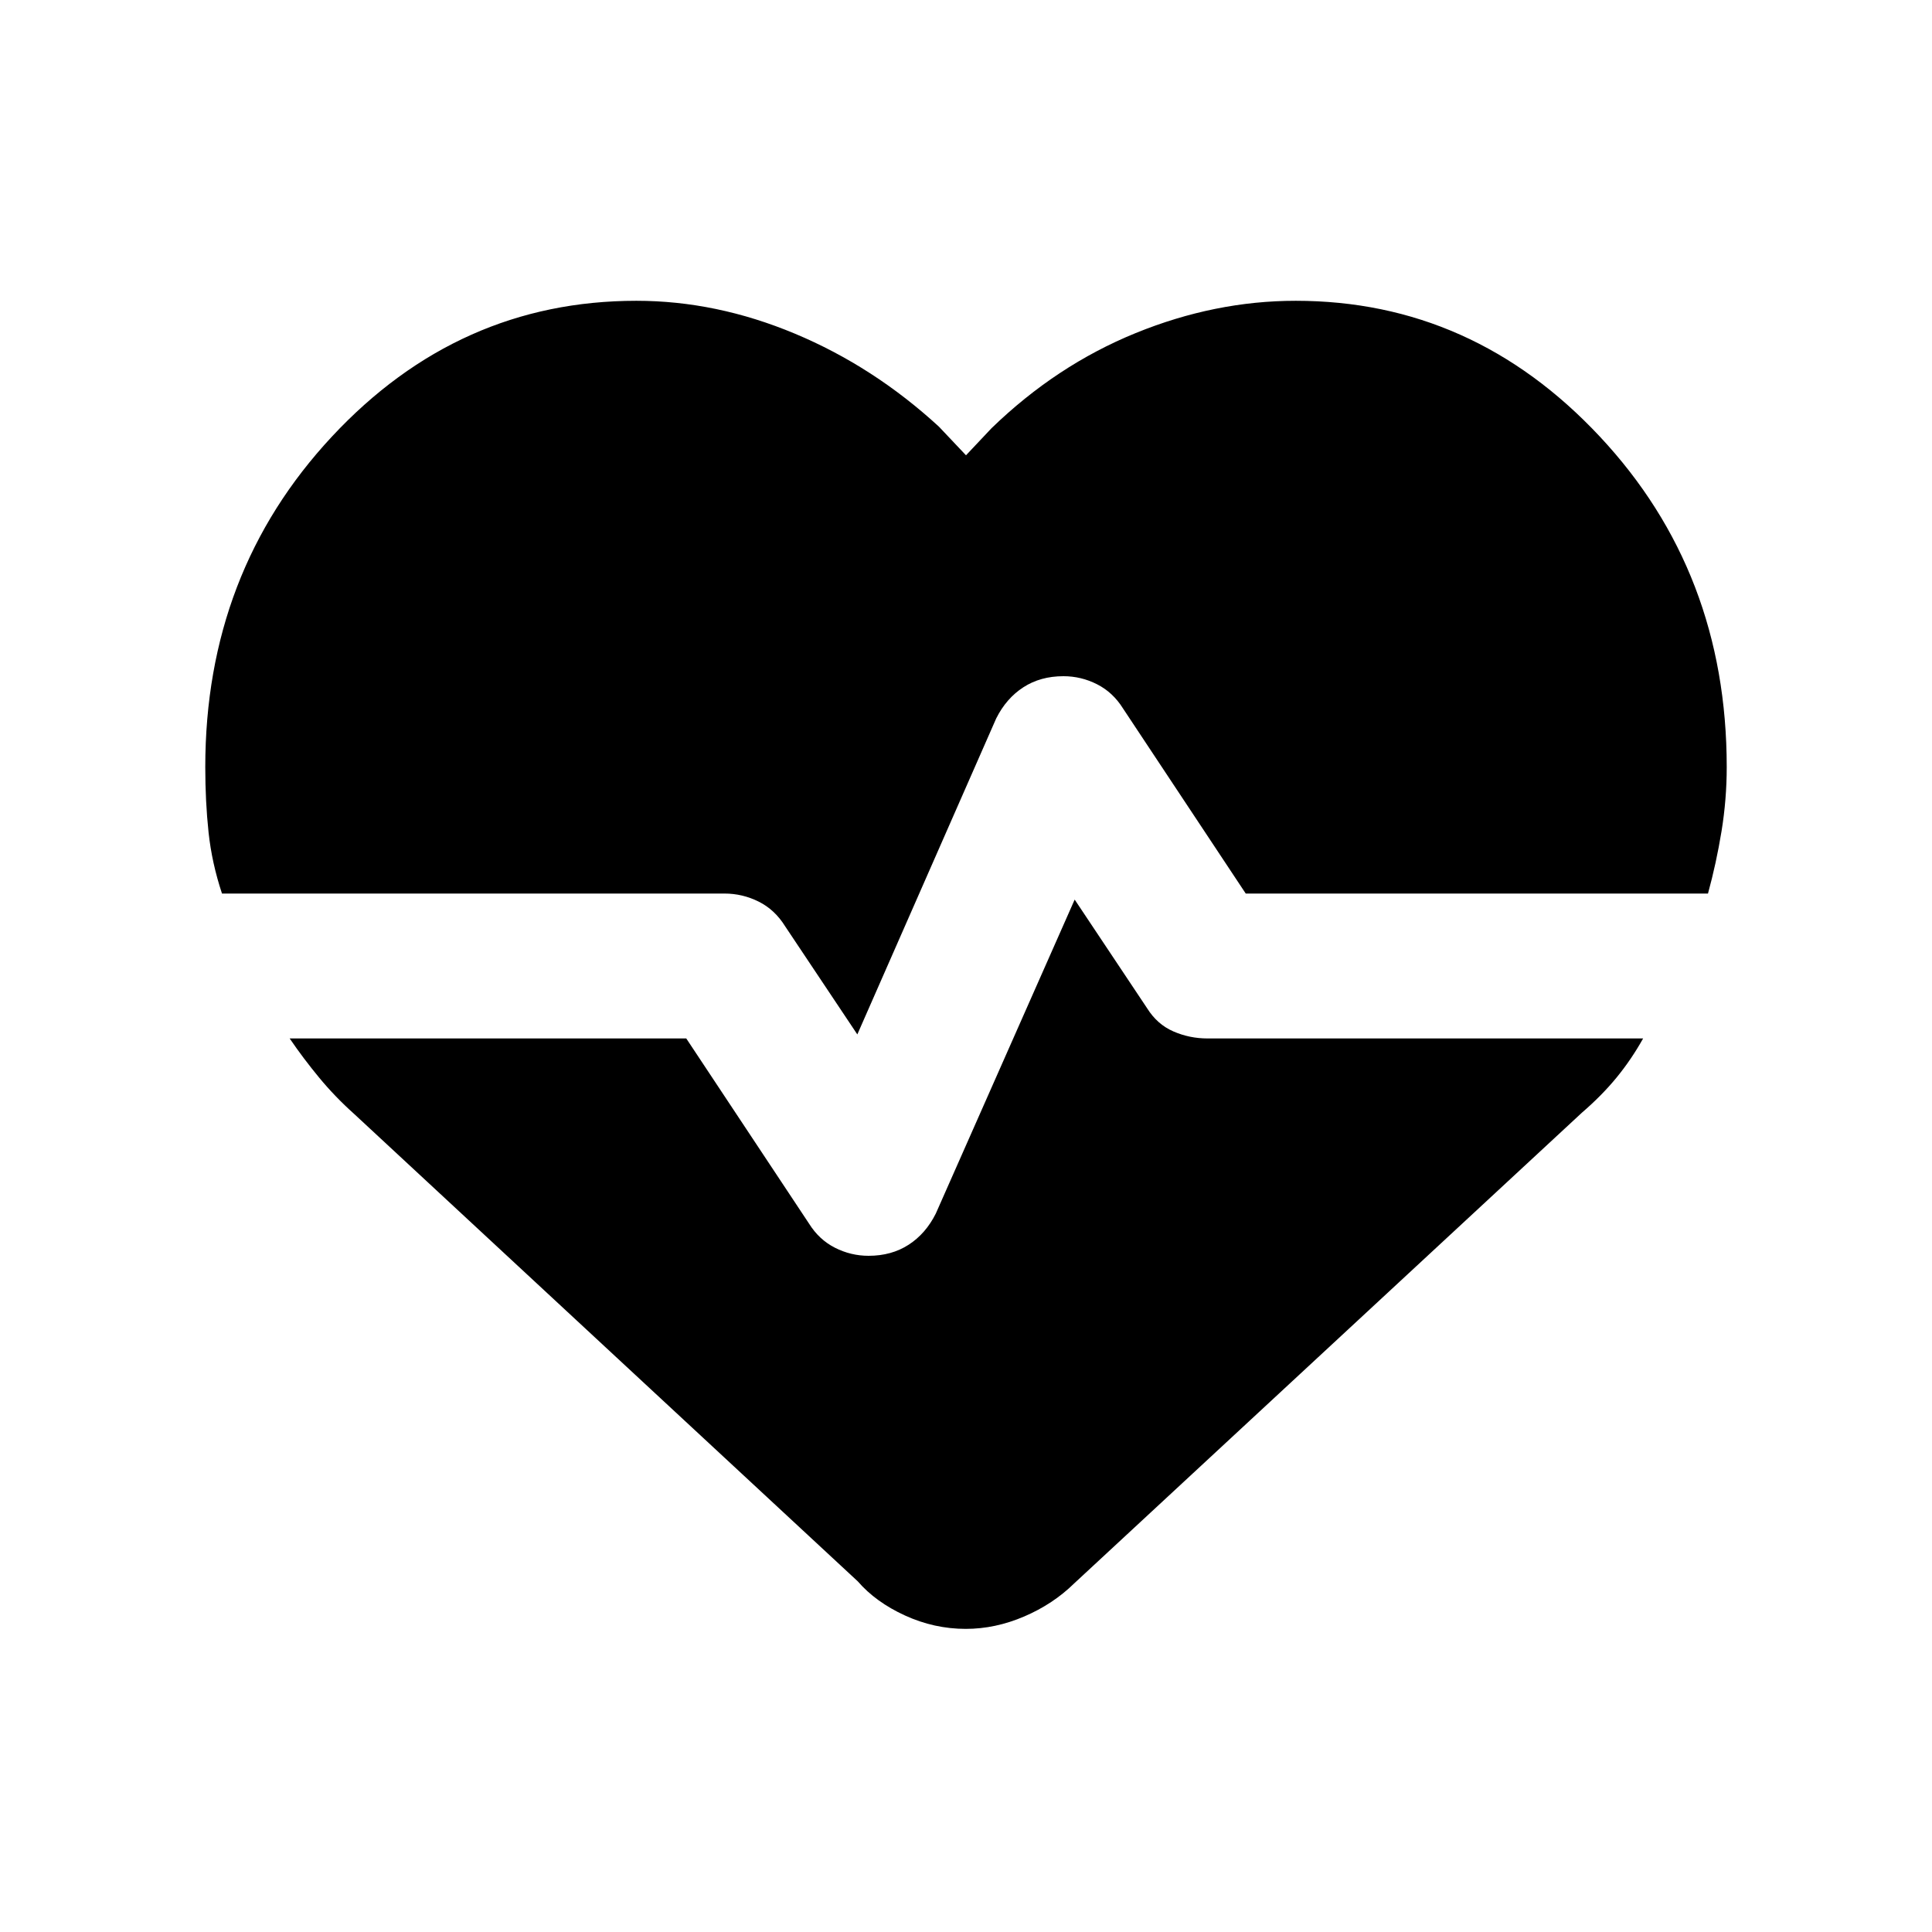 <svg xmlns="http://www.w3.org/2000/svg" height="20" viewBox="0 -960 960 960" width="20"><path d="M643.81-810.54q87.99 0 151.09 67.42Q858-675.71 858-578.85q0 16.06-2.58 31.88T848.69-516H619l-61-92q-5-8-12.9-12t-16.69-4q-11.41 0-19.91 5.5T495-603l-69 157-35.87-53.73Q385-508 376.96-512q-8.03-4-16.96-4H110.31q-5.04-15.15-6.68-30.42-1.63-15.27-1.63-32.43 0-96.7 62.91-164.19 62.9-67.5 151.32-67.5 39.7 0 78.78 16.35 39.07 16.35 71.53 46.19L480-733.77l12.69-13.46q32.23-31.23 71.62-47.27 39.38-16.04 79.5-16.04ZM479.89-150.62q-15.66 0-30.2-6.65t-23.46-16.96L175.92-406.54q-9.46-8.46-17.3-17.95-7.85-9.49-14.69-19.51H341l61 92q5 8 12.9 12t16.69 4q11.41 0 19.91-5.5T465-357l69-156 36 54q5 8 13.04 11.5 8.03 3.5 16.96 3.5h216.46q-5.85 10.46-13.19 19.42-7.35 8.96-17.19 17.43L533.77-173.23q-10.51 10.31-24.87 16.46-14.35 6.15-29.01 6.15Z"/></svg>